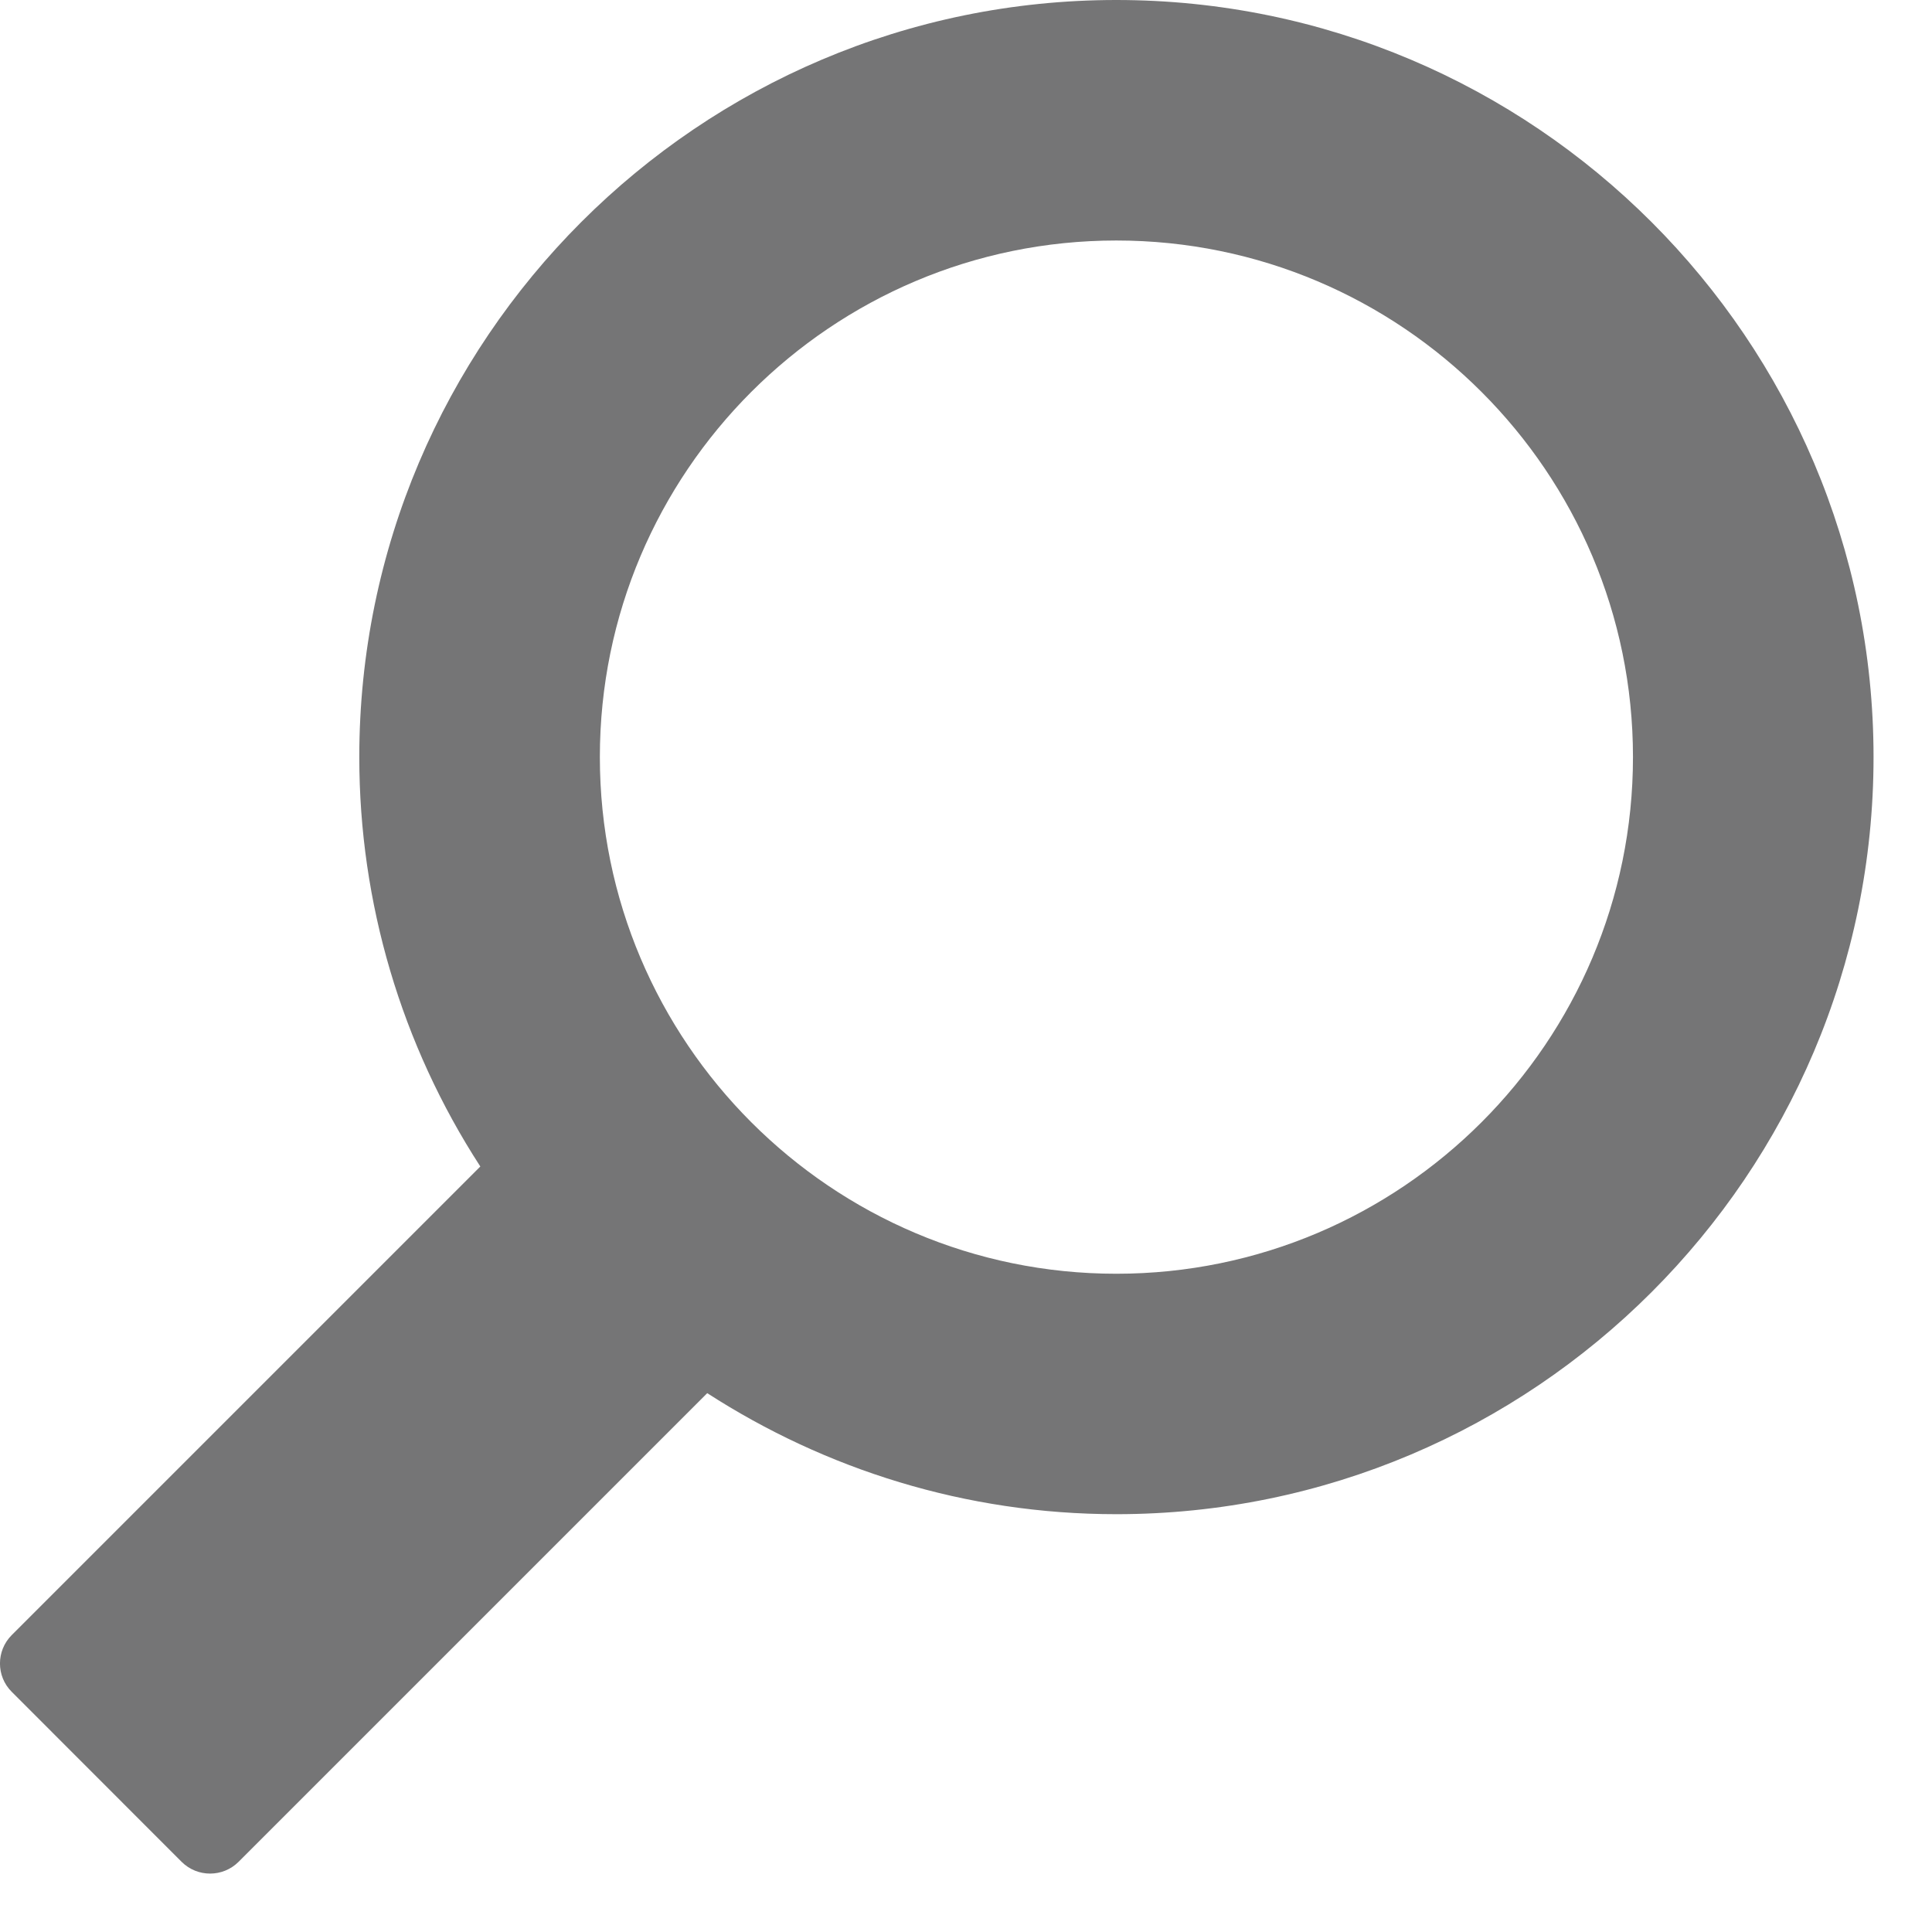 <svg version="1.1" id="Layer_1" xmlns="http://www.w3.org/2000/svg" xmlns:xlink="http://www.w3.org/1999/xlink" x="0px" y="0px" viewBox="0 0 31 31" enable-background="new 0 0 31 31" xml:space="preserve"><path fill="#757576" d="M2.915,29.875l-2.728-2.73c-0.25-0.25-0.25-0.656,0-0.908l7.52-7.52c-1.268-1.955-1.942-4.236-1.942-6.567	C5.765,5.45,11.215,0,17.912,0c6.699,0,12.15,5.45,12.15,12.148c0,6.7-5.451,12.148-12.15,12.148c-2.42,0-4.67-0.72-6.564-1.942	l-7.52,7.52C3.576,30.125,3.168,30.126,2.915,29.875 M17.912,20.438c4.572,0,8.29-3.717,8.29-8.291c0-4.573-3.718-8.288-8.29-8.288	c-4.57,0-8.287,3.716-8.287,8.288S13.342,20.438,17.912,20.438"/></svg>
